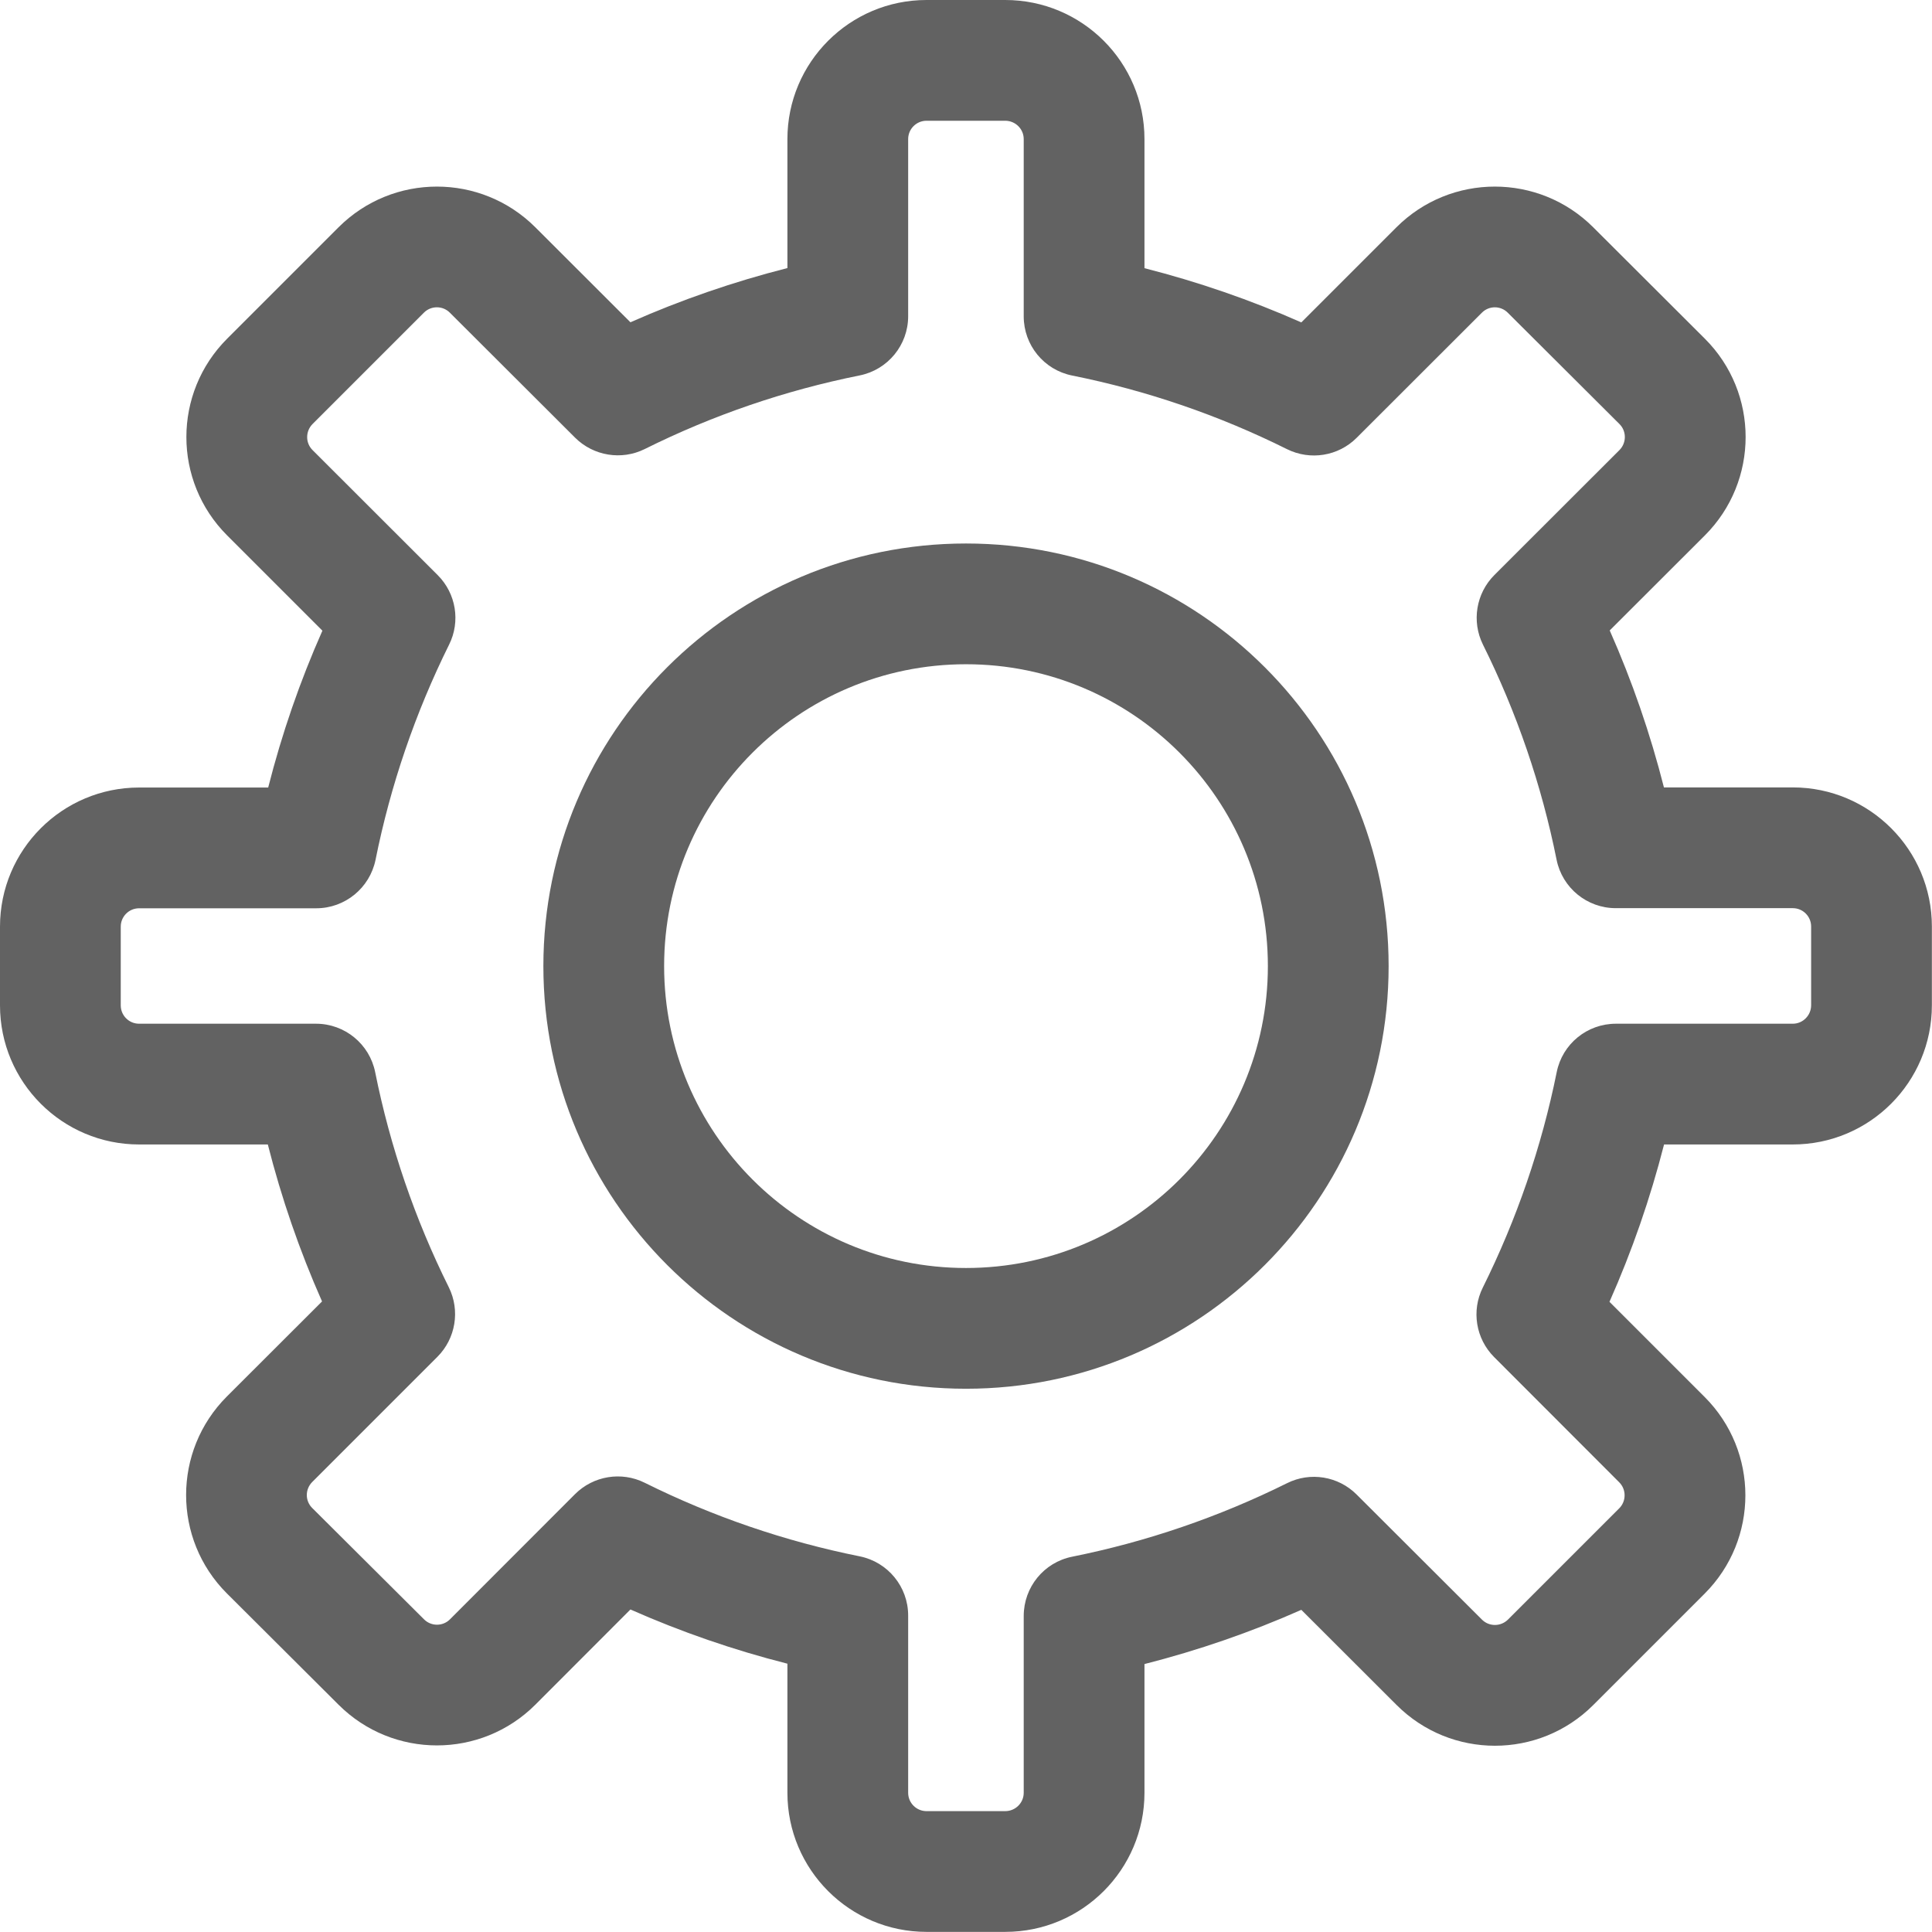 <?xml version="1.0" encoding="UTF-8"?>
<svg width="16px" height="16px" viewBox="0 0 16 16" version="1.1" xmlns="http://www.w3.org/2000/svg" xmlns:xlink="http://www.w3.org/1999/xlink">
    <!-- Generator: Sketch 57.1 (83088) - https://sketch.com -->
    <title>topmenu/icon/settings</title>
    <desc>Created with Sketch.</desc>
    <g id="topmenu/icon/settings" stroke="none" stroke-width="1" fill="none" fill-rule="evenodd">
        <g id="cog" fill="#626262" fill-rule="nonzero">
            <path d="M14.847,9.478 C15.483,9.478 15.999,8.962 15.999,8.325 L15.999,7.673 C15.999,7.037 15.483,6.521 14.847,6.521 L13.78,6.521 C13.667,6.076 13.517,5.641 13.331,5.221 L14.119,4.434 C14.569,3.984 14.569,3.254 14.119,2.805 L13.194,1.882 C12.744,1.433 12.015,1.433 11.565,1.882 L10.777,2.67 C10.357,2.484 9.922,2.334 9.478,2.221 L9.478,1.152 C9.478,0.516 8.962,0 8.325,0 L7.673,0 C7.037,0 6.521,0.516 6.521,1.152 L6.521,2.22 C6.076,2.333 5.641,2.483 5.221,2.669 L4.433,1.882 C3.983,1.433 3.254,1.433 2.804,1.882 L1.881,2.805 C1.431,3.255 1.431,3.984 1.881,4.434 L2.67,5.223 C2.484,5.642 2.334,6.077 2.221,6.522 L1.152,6.522 C0.516,6.522 0,7.038 0,7.674 L0,8.326 C0,8.962 0.516,9.478 1.152,9.478 L2.218,9.478 C2.331,9.923 2.481,10.358 2.667,10.778 L1.878,11.566 C1.429,12.016 1.429,12.746 1.878,13.195 L2.804,14.118 C3.254,14.567 3.983,14.567 4.433,14.118 L5.221,13.329 C5.641,13.515 6.076,13.665 6.521,13.778 L6.521,14.847 C6.521,15.483 7.037,15.999 7.673,15.999 L8.325,15.999 C8.962,15.999 9.478,15.483 9.478,14.847 L9.478,13.781 C9.922,13.668 10.357,13.518 10.777,13.332 L11.566,14.12 C12.016,14.57 12.745,14.57 13.195,14.12 L14.117,13.198 C14.567,12.748 14.567,12.019 14.117,11.569 L13.329,10.781 C13.516,10.36 13.667,9.924 13.781,9.478 L14.847,9.478 Z M13.382,8.478 C13.144,8.478 12.939,8.645 12.892,8.879 C12.767,9.498 12.561,10.097 12.28,10.663 C12.184,10.855 12.222,11.087 12.374,11.239 L13.41,12.276 C13.469,12.335 13.469,12.432 13.41,12.491 L12.488,13.413 C12.428,13.472 12.332,13.472 12.273,13.413 L11.235,12.377 C11.083,12.225 10.851,12.187 10.659,12.283 C10.095,12.563 9.496,12.768 8.879,12.892 C8.645,12.939 8.478,13.144 8.478,13.383 L8.478,14.847 C8.478,14.931 8.409,14.999 8.325,14.999 L7.673,14.999 C7.589,14.999 7.521,14.931 7.521,14.847 L7.521,13.379 C7.521,13.141 7.353,12.936 7.12,12.889 C6.502,12.765 5.903,12.56 5.338,12.279 C5.146,12.184 4.914,12.222 4.762,12.374 L3.726,13.411 C3.667,13.47 3.57,13.47 3.511,13.41 L2.585,12.488 C2.526,12.429 2.526,12.333 2.586,12.273 L3.622,11.237 C3.774,11.085 3.812,10.853 3.717,10.661 C3.436,10.096 3.231,9.497 3.107,8.879 C3.06,8.646 2.855,8.478 2.617,8.478 L1.152,8.478 C1.068,8.478 1,8.41 1,8.326 L1,7.674 C1,7.59 1.068,7.522 1.152,7.522 L2.619,7.522 C2.857,7.522 3.062,7.354 3.11,7.121 C3.234,6.503 3.439,5.904 3.719,5.339 C3.815,5.147 3.777,4.915 3.625,4.763 L2.588,3.727 C2.529,3.668 2.529,3.572 2.588,3.512 L3.511,2.589 C3.57,2.53 3.667,2.53 3.726,2.59 L4.763,3.625 C4.915,3.776 5.147,3.814 5.339,3.719 C5.903,3.438 6.502,3.233 7.12,3.109 C7.353,3.062 7.521,2.857 7.521,2.619 L7.521,1.152 C7.521,1.068 7.589,1 7.673,1 L8.325,1 C8.409,1 8.478,1.068 8.478,1.152 L8.478,2.62 C8.478,2.858 8.645,3.063 8.879,3.11 C9.497,3.234 10.095,3.439 10.659,3.72 C10.851,3.815 11.083,3.778 11.235,3.626 L12.272,2.59 C12.331,2.53 12.428,2.53 12.487,2.59 L13.412,3.512 C13.471,3.571 13.471,3.667 13.412,3.727 L12.376,4.762 C12.224,4.914 12.186,5.146 12.281,5.338 C12.562,5.903 12.767,6.502 12.891,7.12 C12.938,7.353 13.143,7.521 13.381,7.521 L14.847,7.521 C14.931,7.521 14.999,7.589 14.999,7.673 L14.999,8.325 C14.999,8.409 14.931,8.478 14.847,8.478 L13.382,8.478 Z" id="Path"></path>
            <path d="M8,11.501 C9.933,11.501 11.5,9.934 11.5,8.001 C11.5,6.068 9.933,4.501 8,4.501 C6.067,4.501 4.5,6.068 4.5,8.001 C4.5,9.934 6.067,11.501 8,11.501 Z M8,10.501 C6.619,10.501 5.5,9.381 5.5,8.001 C5.5,6.62 6.619,5.501 8,5.501 C9.381,5.501 10.5,6.62 10.5,8.001 C10.5,9.381 9.381,10.501 8,10.501 Z" id="Oval"></path>
        </g>
    </g>
</svg>